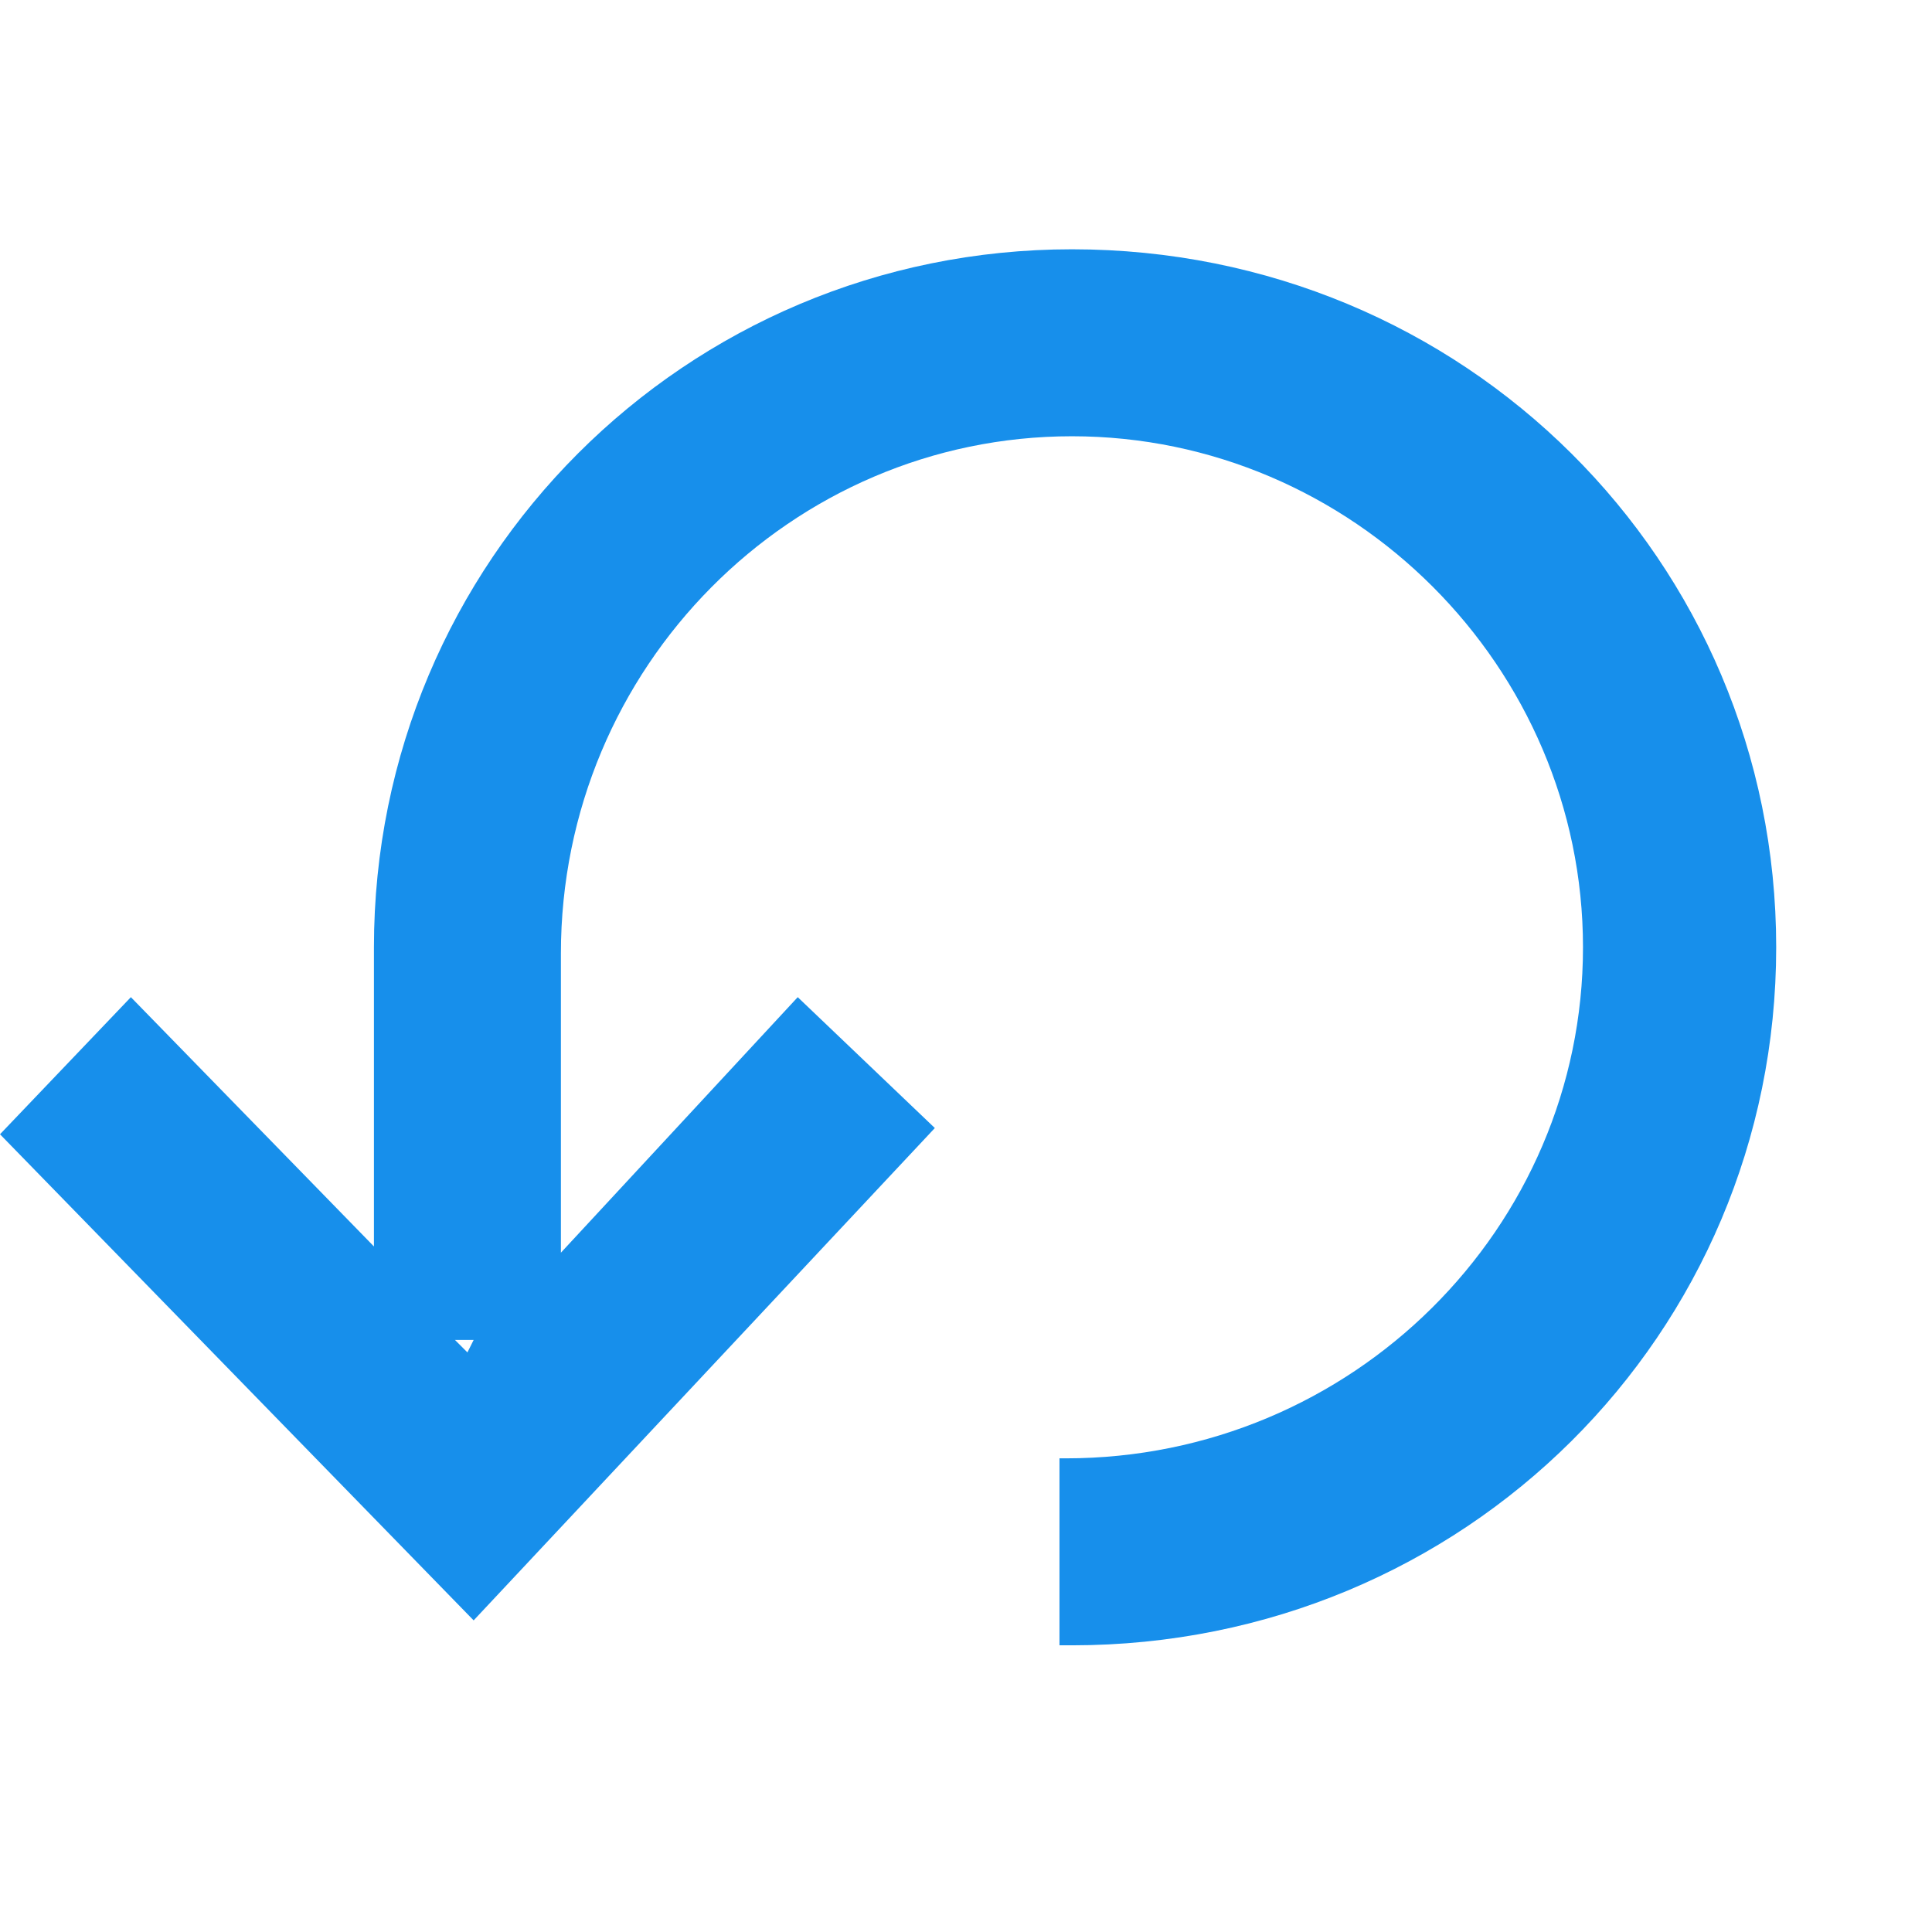 <?xml version="1.0" encoding="utf-8"?>
<!-- Generator: Adobe Illustrator 19.1.0, SVG Export Plug-In . SVG Version: 6.00 Build 0)  -->
<svg version="1.1" id="Layer_1" xmlns="http://www.w3.org/2000/svg" xmlns:xlink="http://www.w3.org/1999/xlink" x="0px" y="0px"
	 viewBox="0 0 31 31" enable-background="new 0 0 31 31" xml:space="preserve">
<g>
	<path fill="#178FEB" d="M17.2,4C11,4,6,9,6,15.2v4.8l-3.9-4L0,18.2L7.6,26l7.4-7.9L12.8,16L9,20.1v-4.8C9,10.7,12.7,7,17.2,7
		s8.2,3.7,8.2,8.2s-3.7,8.2-8.3,8.2H17v3h0.2c6.3,0,11.3-5,11.3-11.2S23.5,4,17.2,4z M7.5,21.7l-0.2-0.2h0.3L7.5,21.7z"/>
</g>
</svg>
